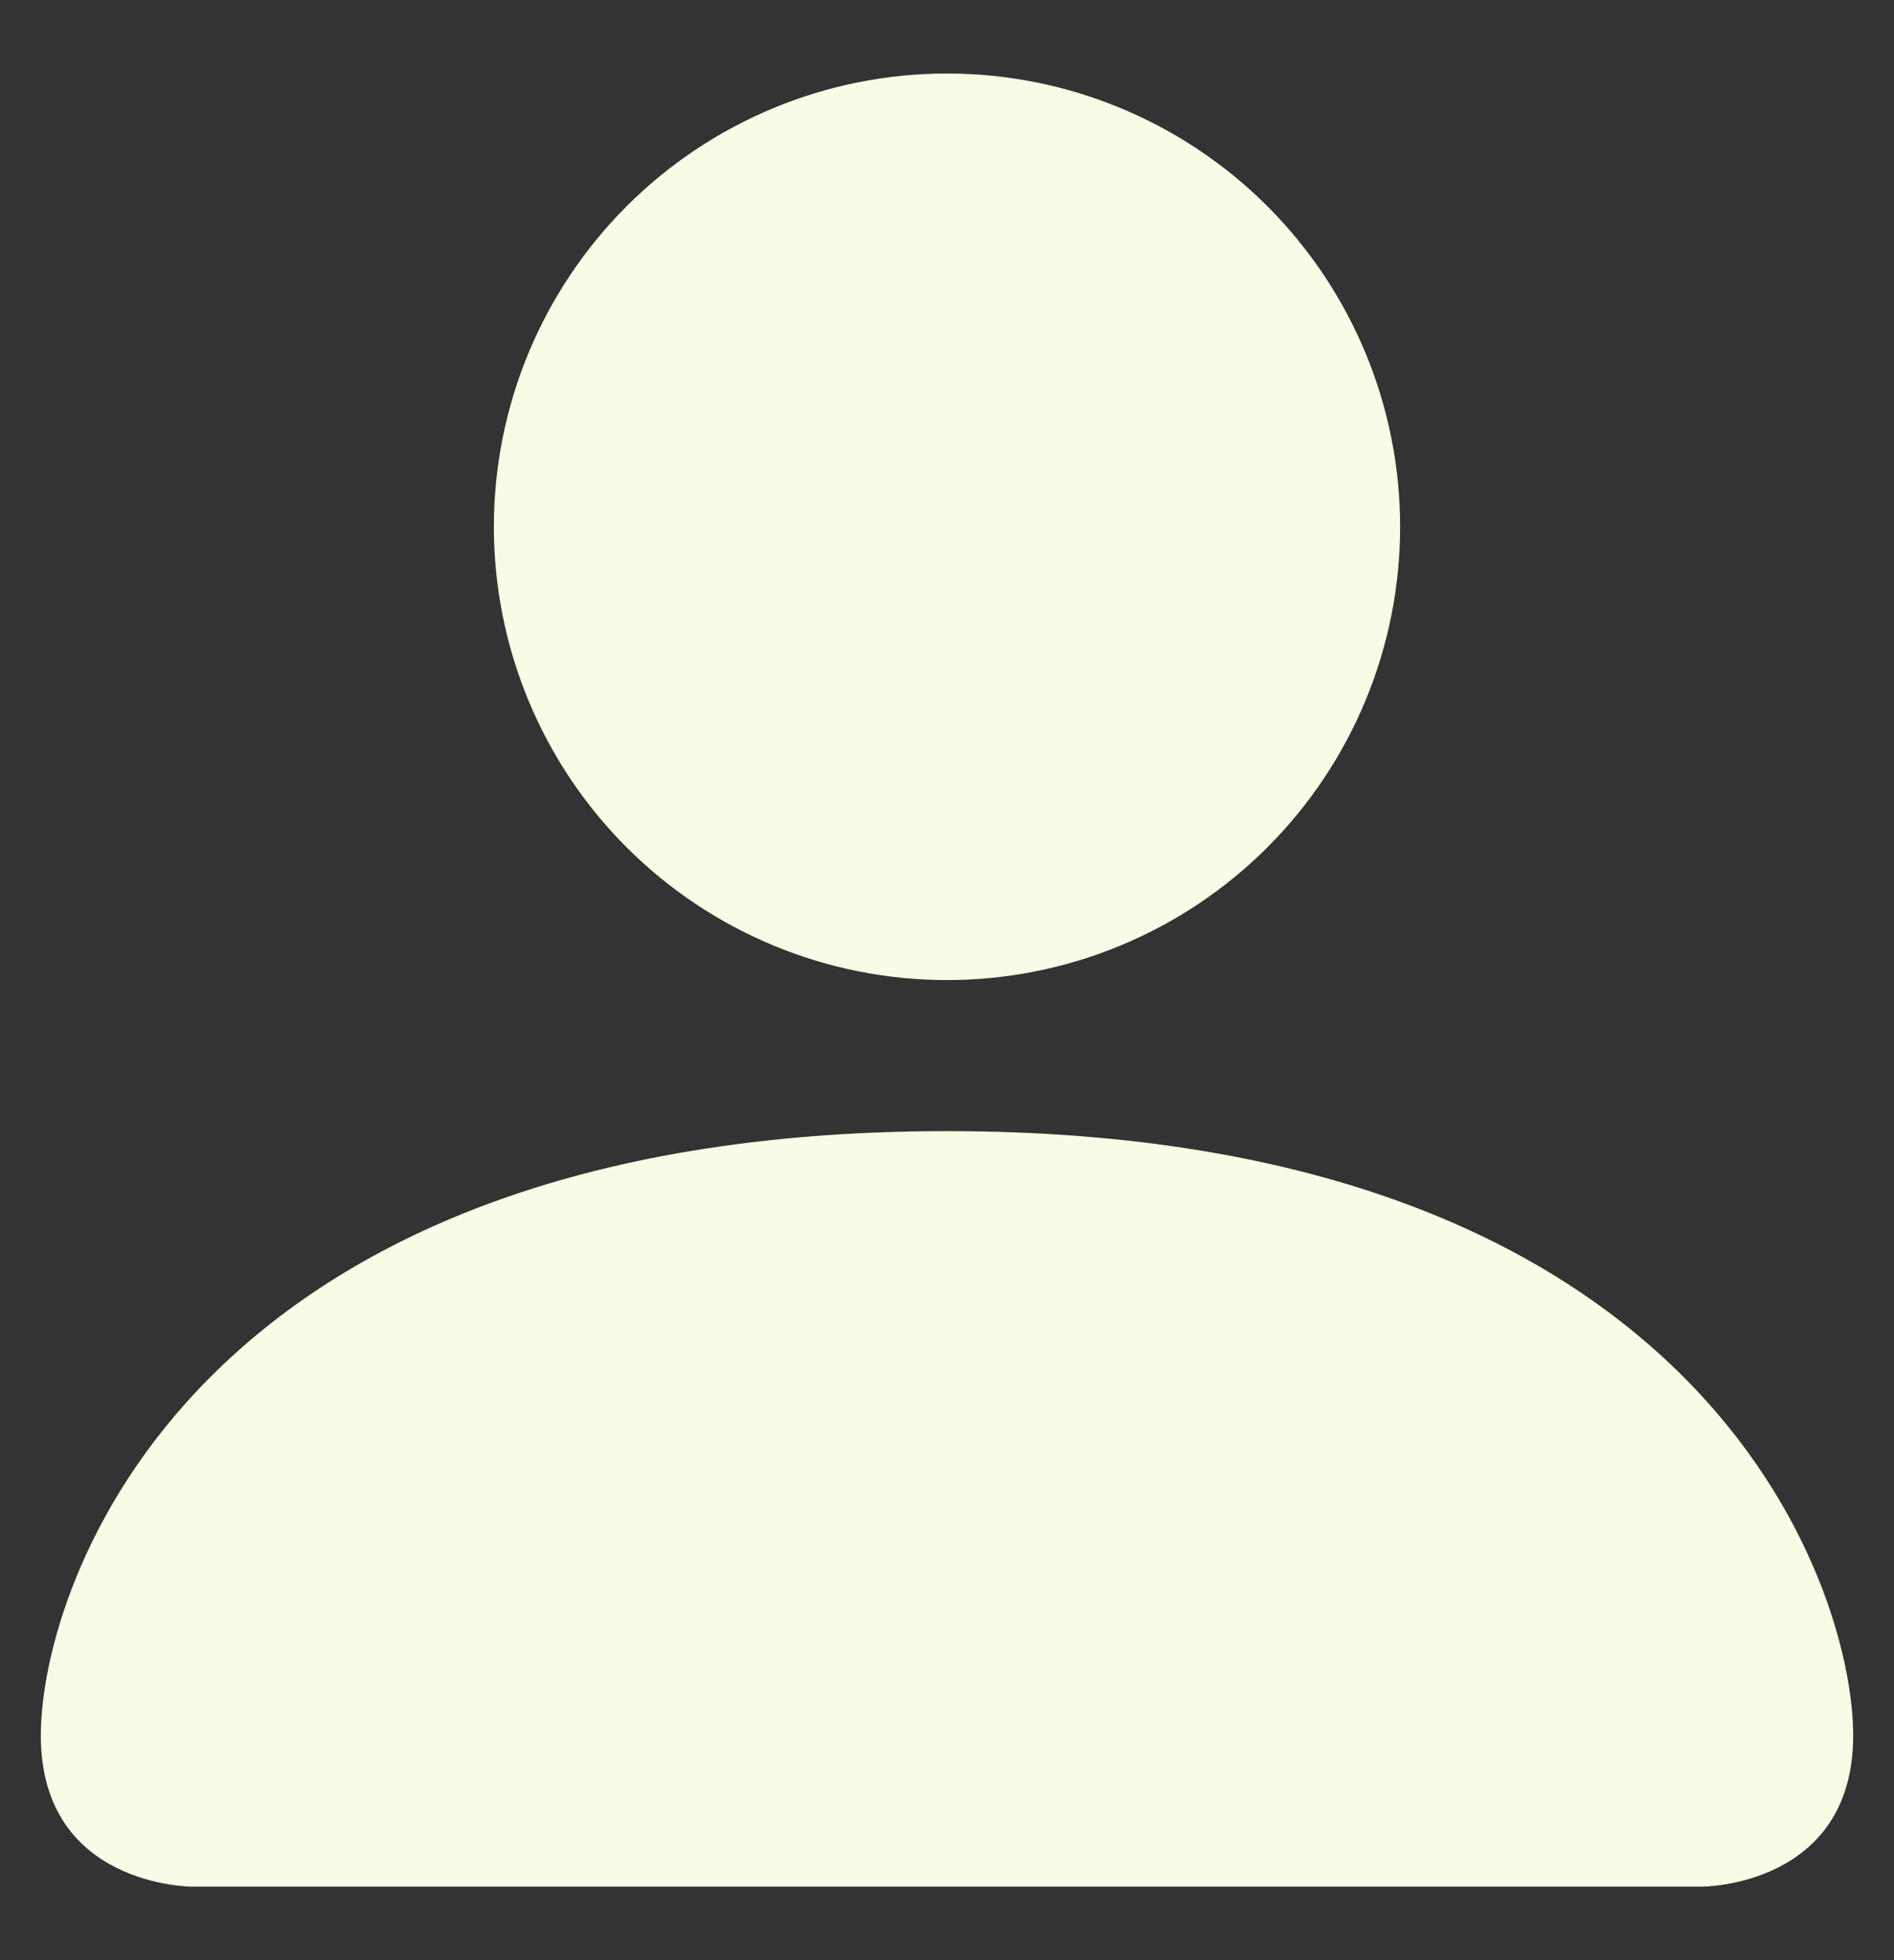 <svg width="29" height="30" viewBox="0 0 29 30" fill="none" xmlns="http://www.w3.org/2000/svg">
<rect x="0" y="0" width="29" height="30" fill="#333333" stroke="none"/>
<g id="Profile">
<path id="Vector" d="M2.938 28.875C2.938 28.875 0.625 28.875 0.625 26.562C0.625 24.25 2.938 17.312 14.5 17.312C26.062 17.312 28.375 24.25 28.375 26.562C28.375 28.875 26.062 28.875 26.062 28.875H2.938ZM14.5 15C16.34 15 18.105 14.269 19.406 12.968C20.707 11.667 21.438 9.902 21.438 8.062C21.438 6.223 20.707 4.458 19.406 3.157C18.105 1.856 16.34 1.125 14.5 1.125C12.66 1.125 10.896 1.856 9.594 3.157C8.293 4.458 7.562 6.223 7.562 8.062C7.562 9.902 8.293 11.667 9.594 12.968C10.896 14.269 12.66 15 14.5 15Z" fill="#FAFBE6"/>
</g>
</svg>
